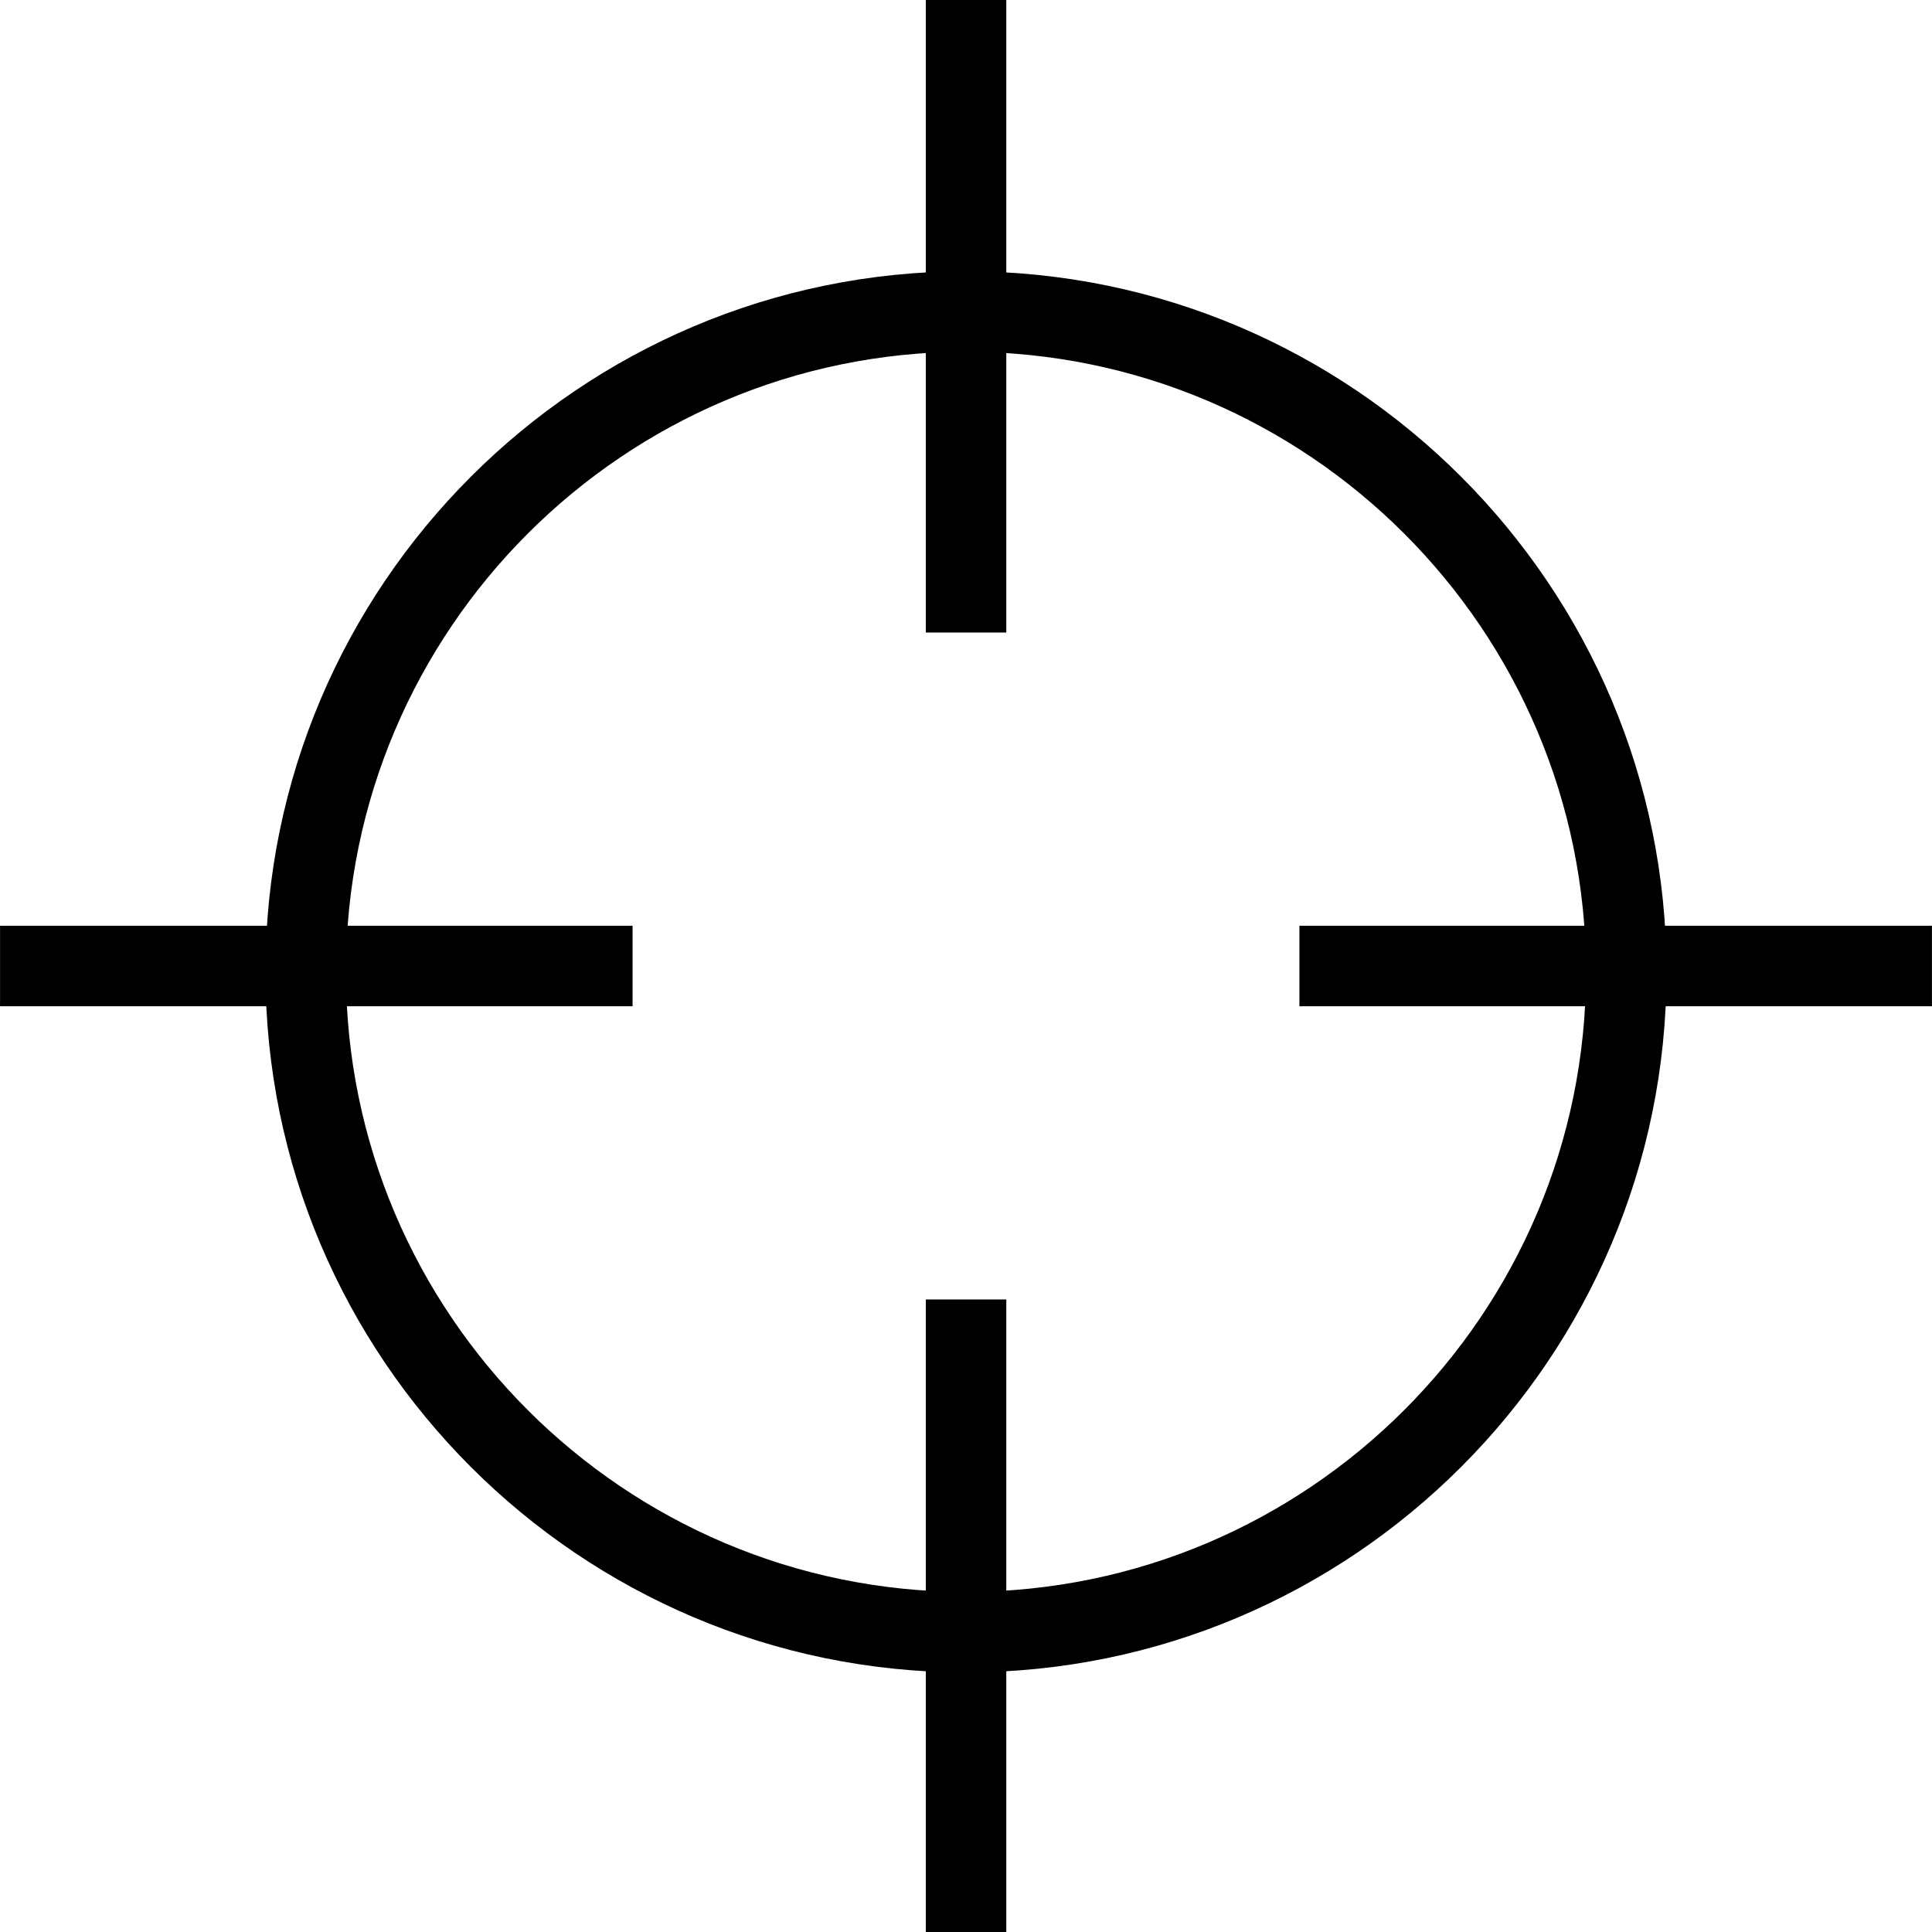 <?xml version="1.0" encoding="utf-8"?>
<!-- Generator: Adobe Illustrator 16.0.0, SVG Export Plug-In . SVG Version: 6.00 Build 0)  -->
<!DOCTYPE svg PUBLIC "-//W3C//DTD SVG 1.1//EN" "http://www.w3.org/Graphics/SVG/1.1/DTD/svg11.dtd">
<svg version="1.1" id="Layer_1" xmlns="http://www.w3.org/2000/svg" xmlns:xlink="http://www.w3.org/1999/xlink" x="0px" y="0px"
	 width="48px" height="48px" viewBox="0 0 48 48" enable-background="new 0 0 48 48" xml:space="preserve">
<g>
	<path d="M24,41.55c-9.597,0-17.405-7.808-17.405-17.405S14.403,6.74,24,6.74c9.597,0,17.404,7.808,17.404,17.405
		S33.597,41.55,24,41.55z M24,8.74c-8.494,0-15.405,6.911-15.405,15.405C8.595,32.64,15.506,39.55,24,39.55
		s15.404-6.91,15.404-15.405C39.404,15.651,32.494,8.74,24,8.74z"/>
	<rect x="23.001" width="2" height="15.715"/>
	<rect x="23.001" y="32.285" width="2" height="15.715"/>
	<rect x="32.284" y="23" width="15.715" height="2"/>
	<rect x="0.001" y="23" width="15.715" height="2"/>
</g>
</svg>
